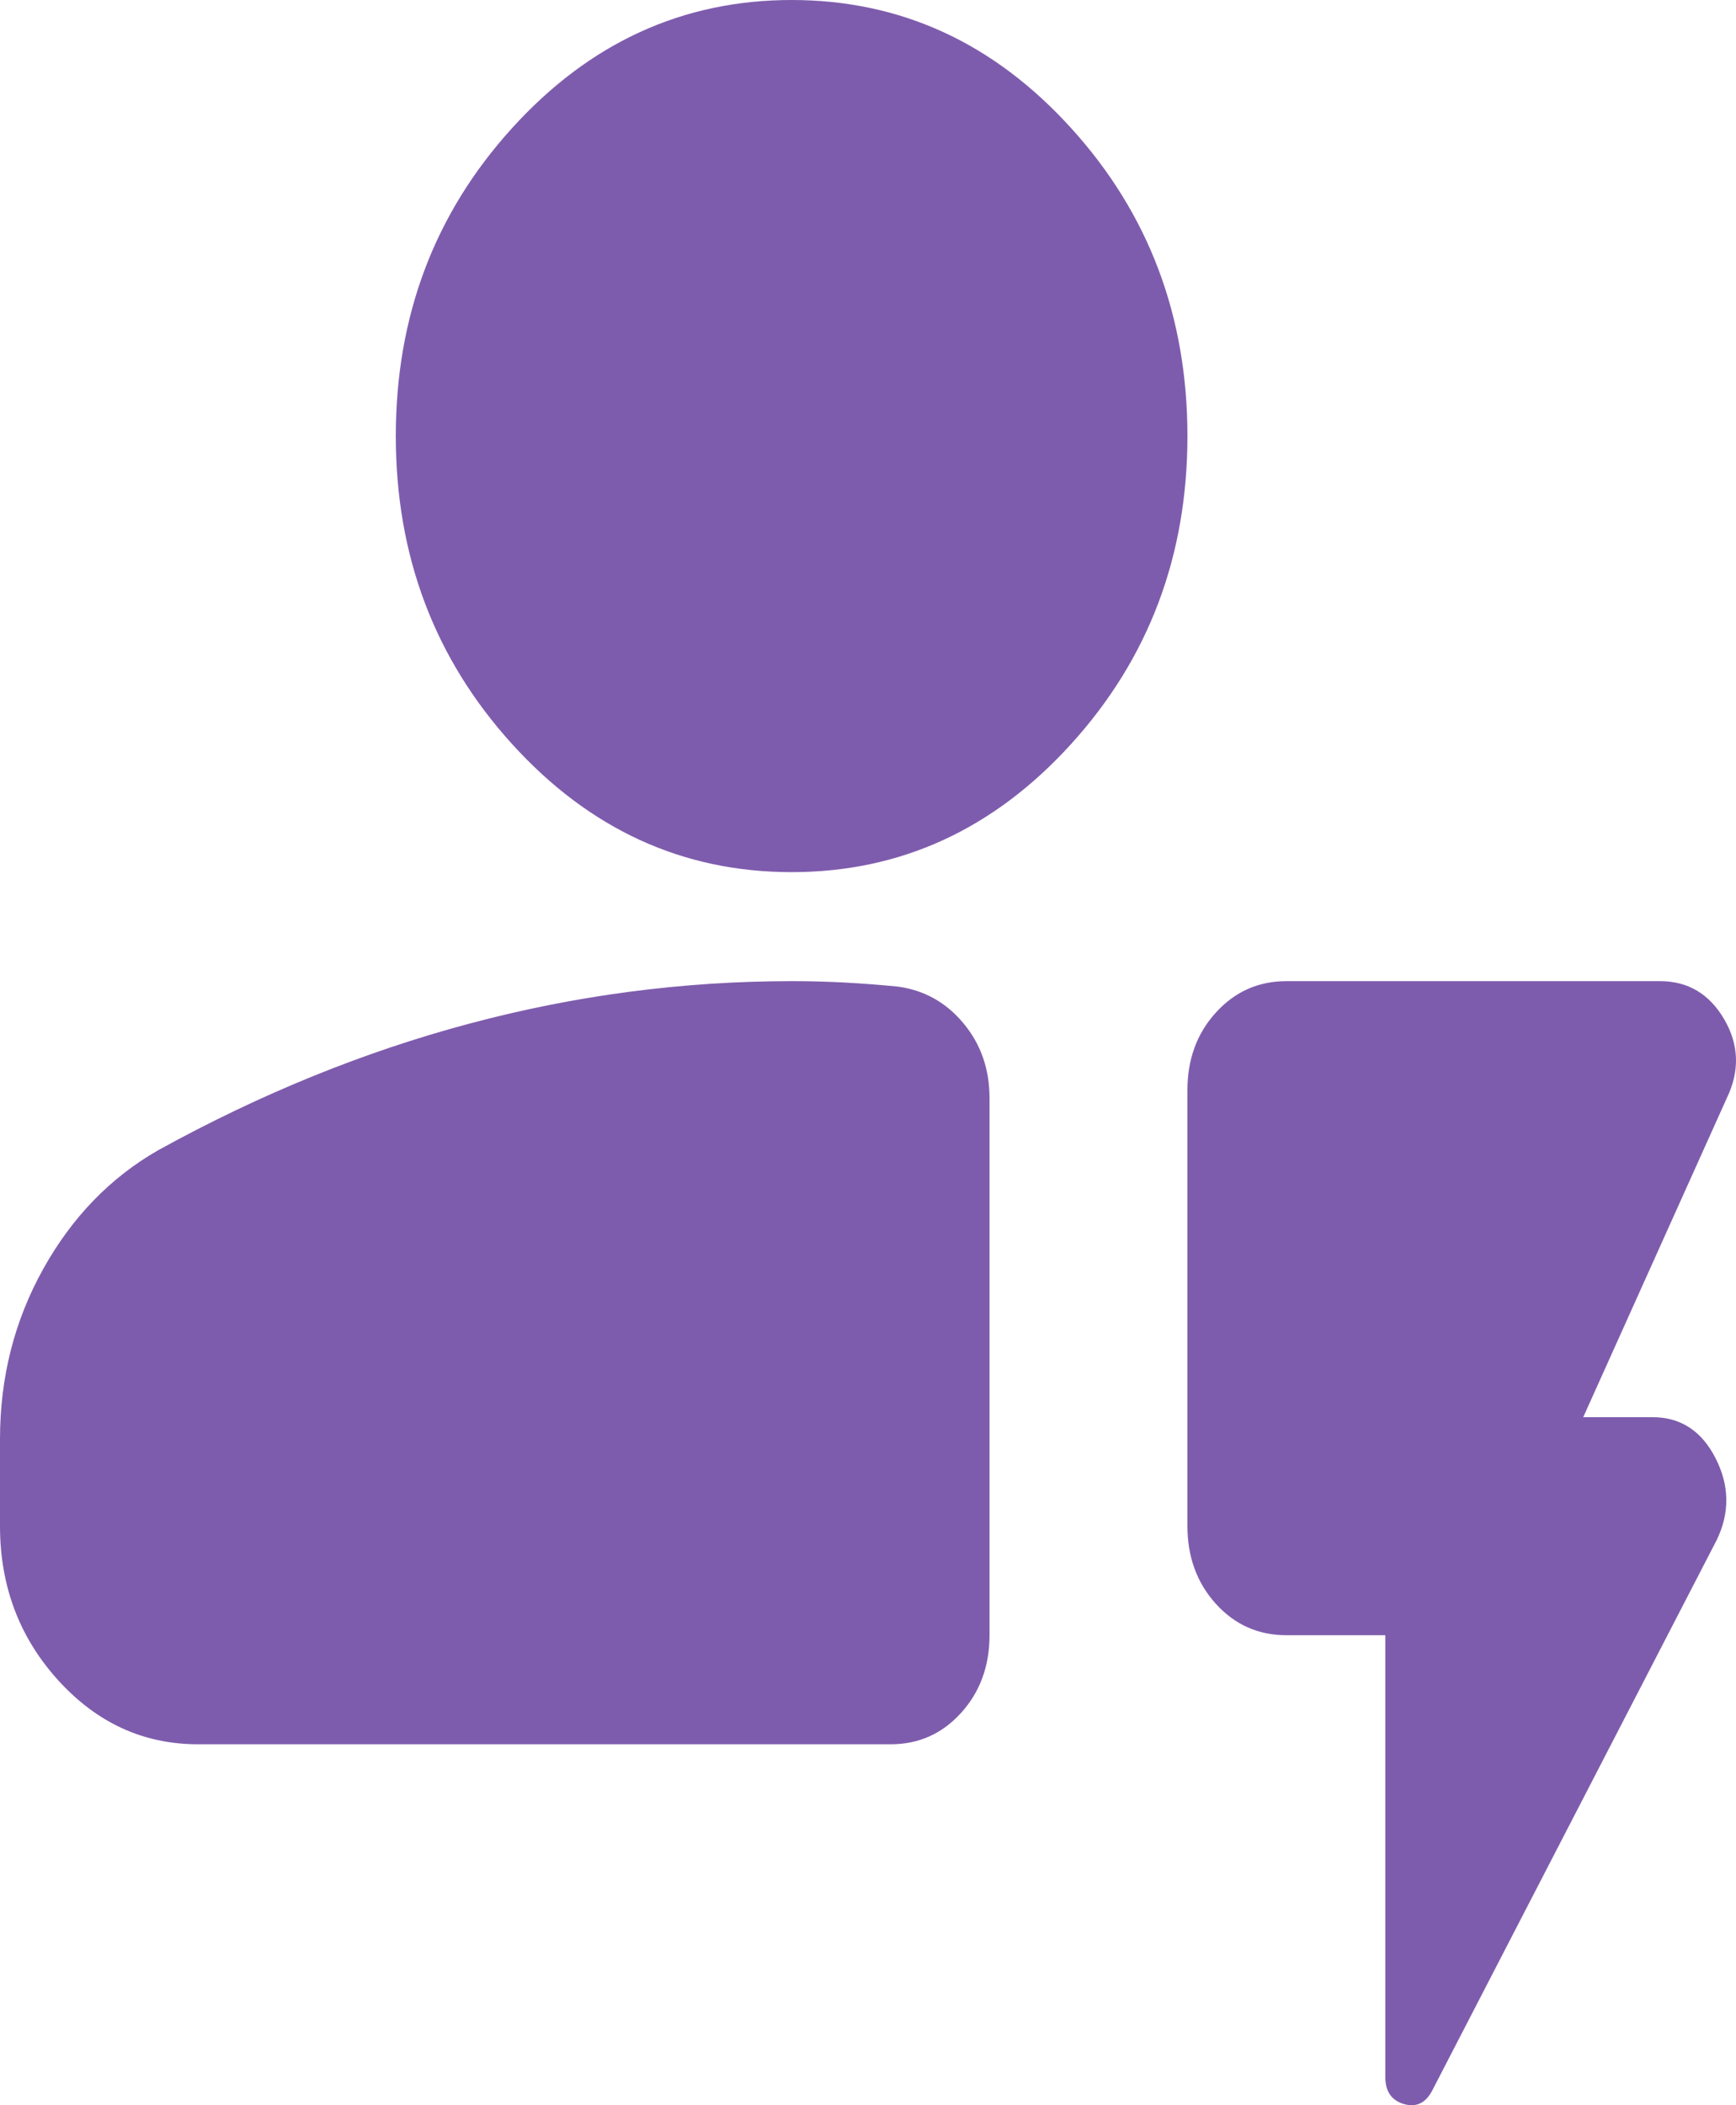 <svg width="33" height="40" viewBox="0 0 33 40" fill="none" xmlns="http://www.w3.org/2000/svg">
<path d="M3.762 33.142C2.727 33.142 1.842 32.736 1.106 31.926C0.37 31.115 0.001 30.14 0 28.999V27.342C0 26.168 0.275 25.09 0.824 24.106C1.373 23.123 2.102 22.372 3.01 21.853C4.953 20.782 6.928 19.98 8.935 19.446C10.941 18.911 12.979 18.643 15.048 18.642C15.393 18.642 15.73 18.651 16.06 18.669C16.39 18.687 16.726 18.712 17.07 18.746C17.571 18.815 17.987 19.048 18.317 19.446C18.647 19.843 18.811 20.318 18.81 20.869V31.07C18.81 31.657 18.629 32.149 18.268 32.547C17.907 32.945 17.46 33.143 16.929 33.142H3.762ZM15.048 16.571C12.979 16.571 11.207 15.759 9.734 14.137C8.261 12.514 7.524 10.564 7.524 8.285C7.524 6.007 8.261 4.056 9.734 2.434C11.207 0.811 12.979 0 15.048 0C17.117 0 18.888 0.811 20.361 2.434C21.835 4.056 22.572 6.007 22.572 8.285C22.572 10.564 21.835 12.514 20.361 14.137C18.888 15.759 17.117 16.571 15.048 16.571ZM26.334 31.07H24.453C23.92 31.07 23.473 30.871 23.113 30.474C22.753 30.076 22.573 29.584 22.572 28.999V20.713C22.572 20.127 22.752 19.635 23.113 19.239C23.474 18.842 23.921 18.643 24.453 18.642H31.553C32.086 18.642 32.494 18.884 32.776 19.367C33.058 19.85 33.074 20.351 32.823 20.869L30.096 26.927H31.412C31.945 26.927 32.345 27.186 32.61 27.704C32.876 28.222 32.884 28.74 32.635 29.258L27.227 39.718C27.102 39.96 26.921 40.046 26.685 39.977C26.45 39.908 26.332 39.735 26.334 39.459V31.07Z" fill="#7E5CAD"/>
</svg>
